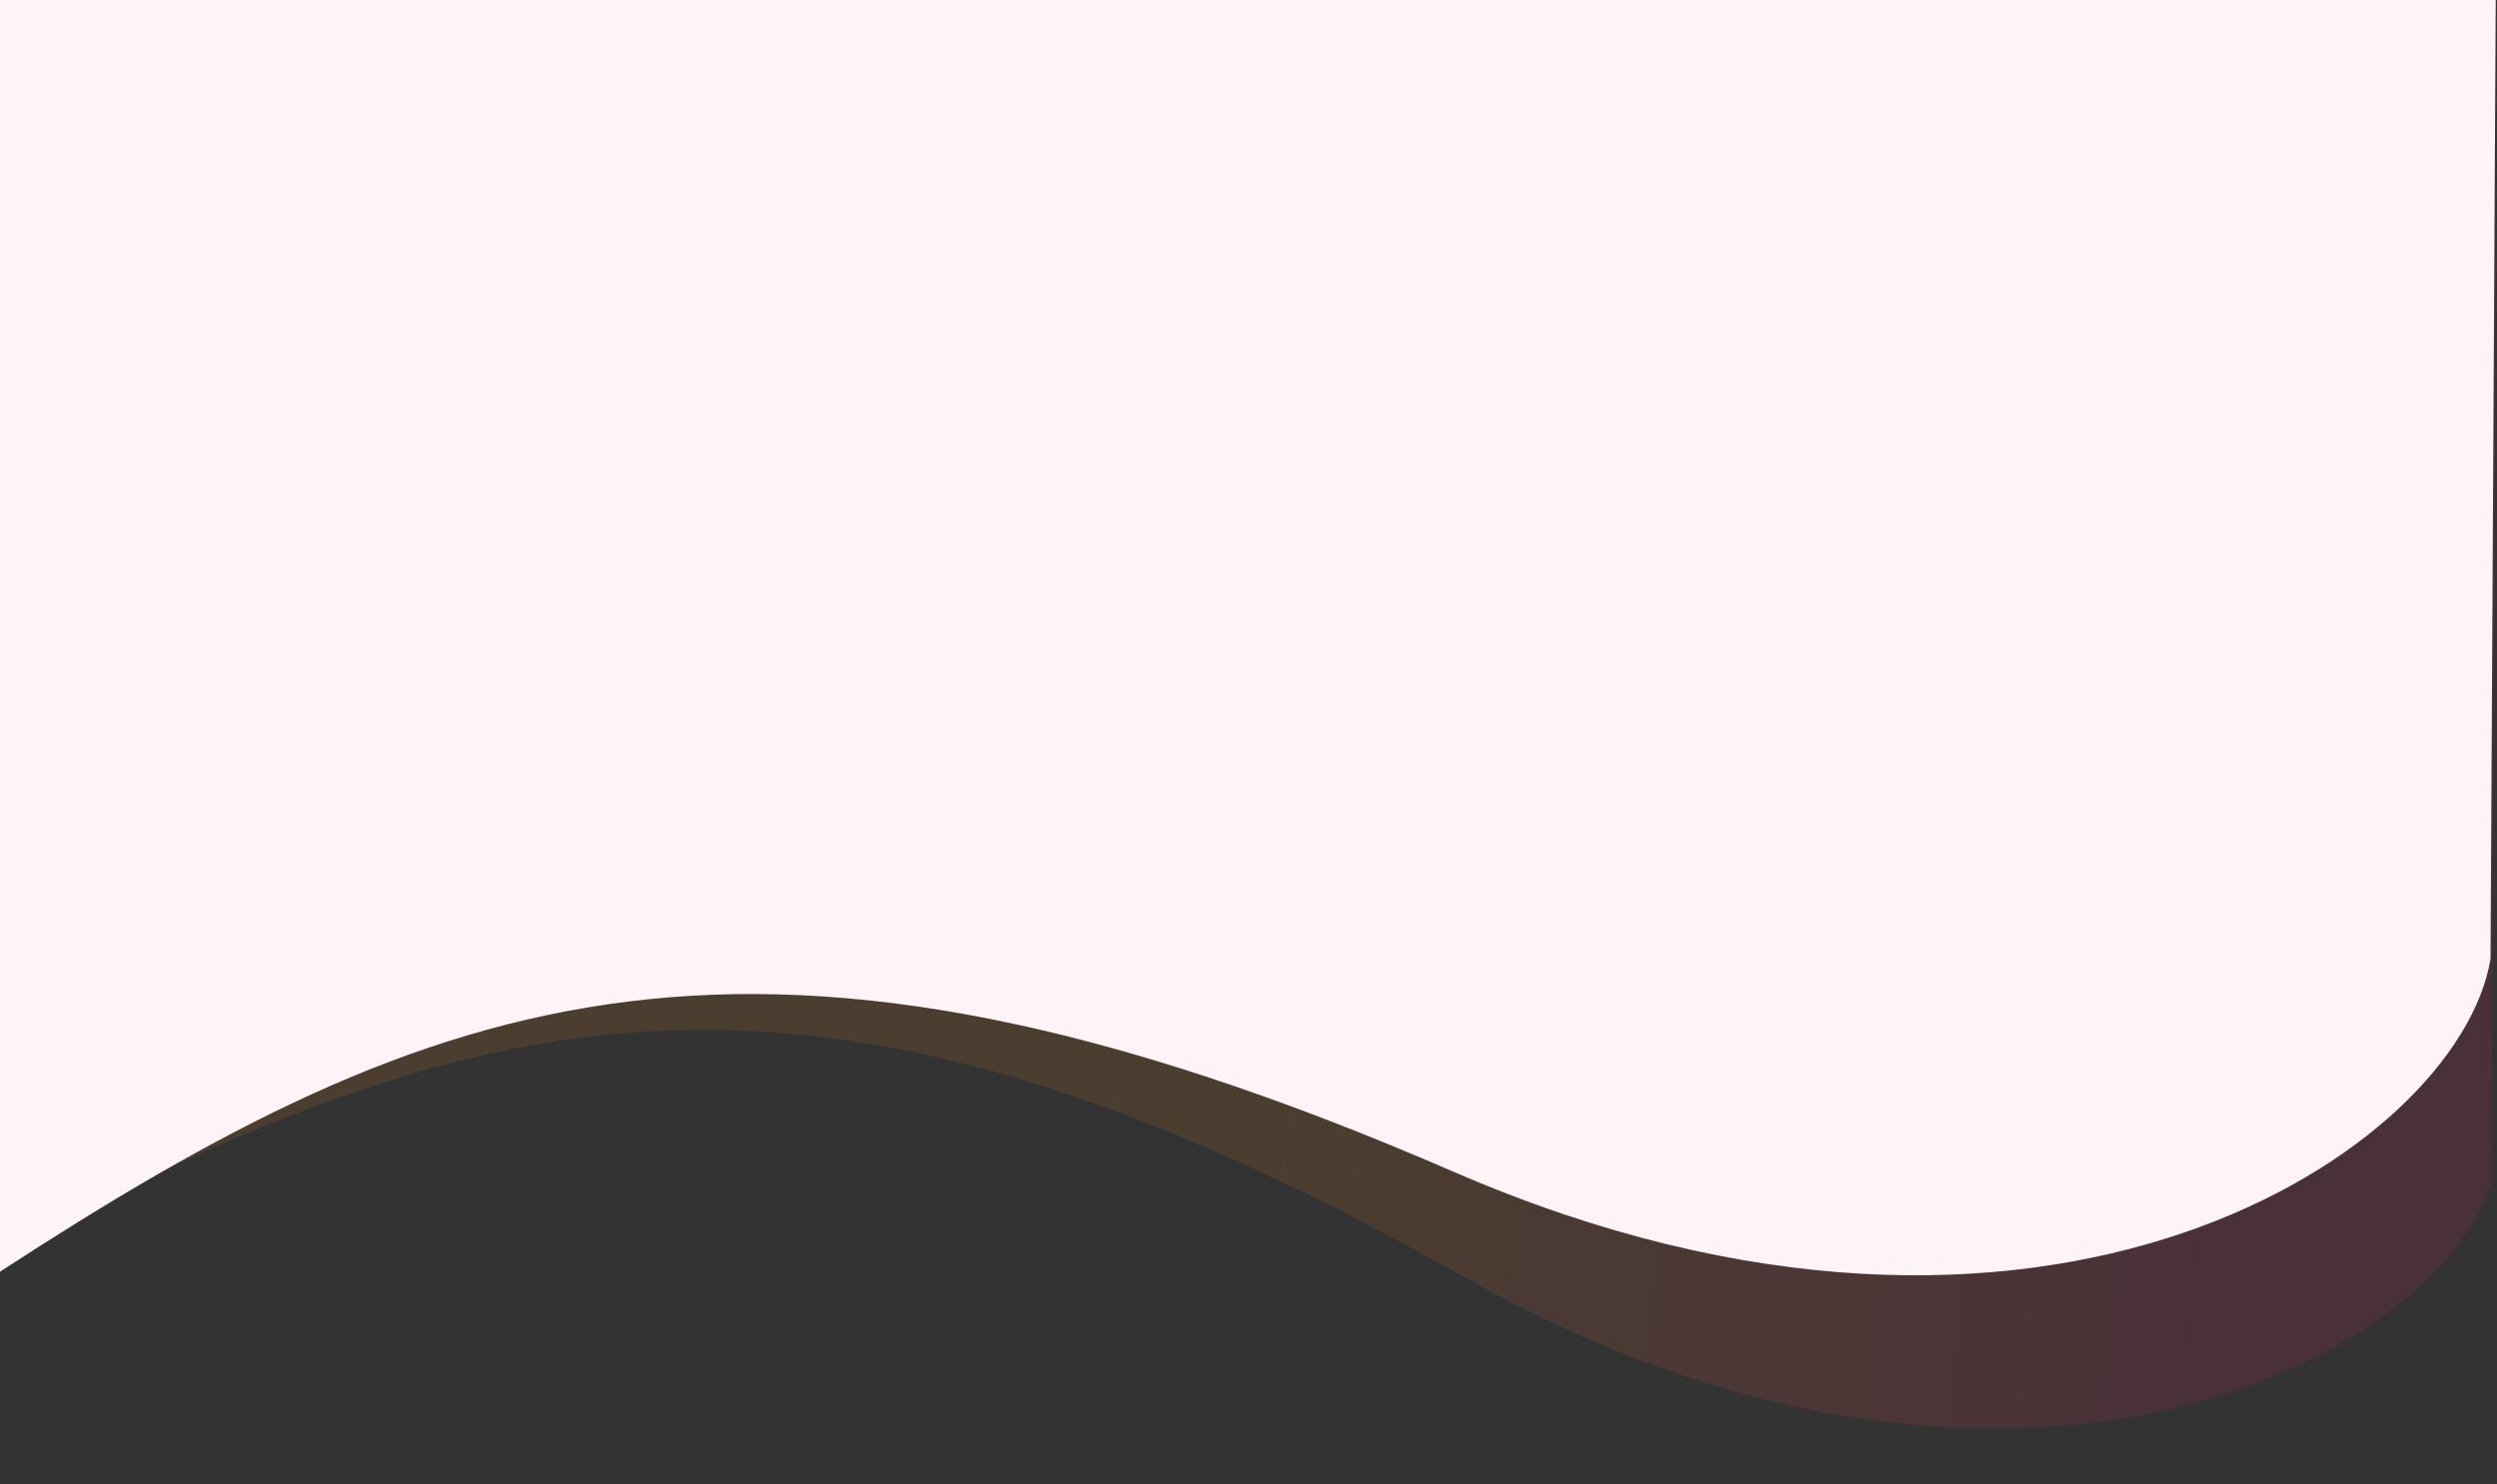 <?xml version="1.0" encoding="utf-8"?>
<!-- Generator: Adobe Illustrator 25.3.1, SVG Export Plug-In . SVG Version: 6.00 Build 0)  -->
<svg version="1.1" id="Layer_1" xmlns="http://www.w3.org/2000/svg" xmlns:xlink="http://www.w3.org/1999/xlink" x="0px" y="0px"
	 viewBox="0 0 1001 595" style="enable-background:new 0 0 1001 595;" xml:space="preserve">
<rect x="0" y="0" width="1001" height="595" fill="#333333" stroke="none"/>
<style type="text/css">
	.st0{fill:url(#SVGID_1_);fill-opacity:0.12;}
	.st1{fill:#FEF3F7;}
</style>
<linearGradient id="SVGID_1_" gradientUnits="userSpaceOnUse" x1="955.751" y1="257.005" x2="527.782" y2="299.788" gradientTransform="matrix(1 0 0 -1 0 596)">
	<stop  offset="0" style="stop-color:#F21565"/>
	<stop  offset="1" style="stop-color:#FD8B25"/>
</linearGradient>
<path class="st0" d="M587.1,512.1c217.2,122.7,391.1,33.2,411.7-38.6l1.7-370L77.4,0L20.9,490.8C202.3,399.8,330.3,367,587.1,512.1z
	"/>
<path class="st1" d="M582.7,469.8c237.2,103,403-8.8,415.7-85.3l2.1-384.7L-0.5-3.7v513.9C174.8,396.1,302.2,348.1,582.7,469.8z"/>
</svg>
